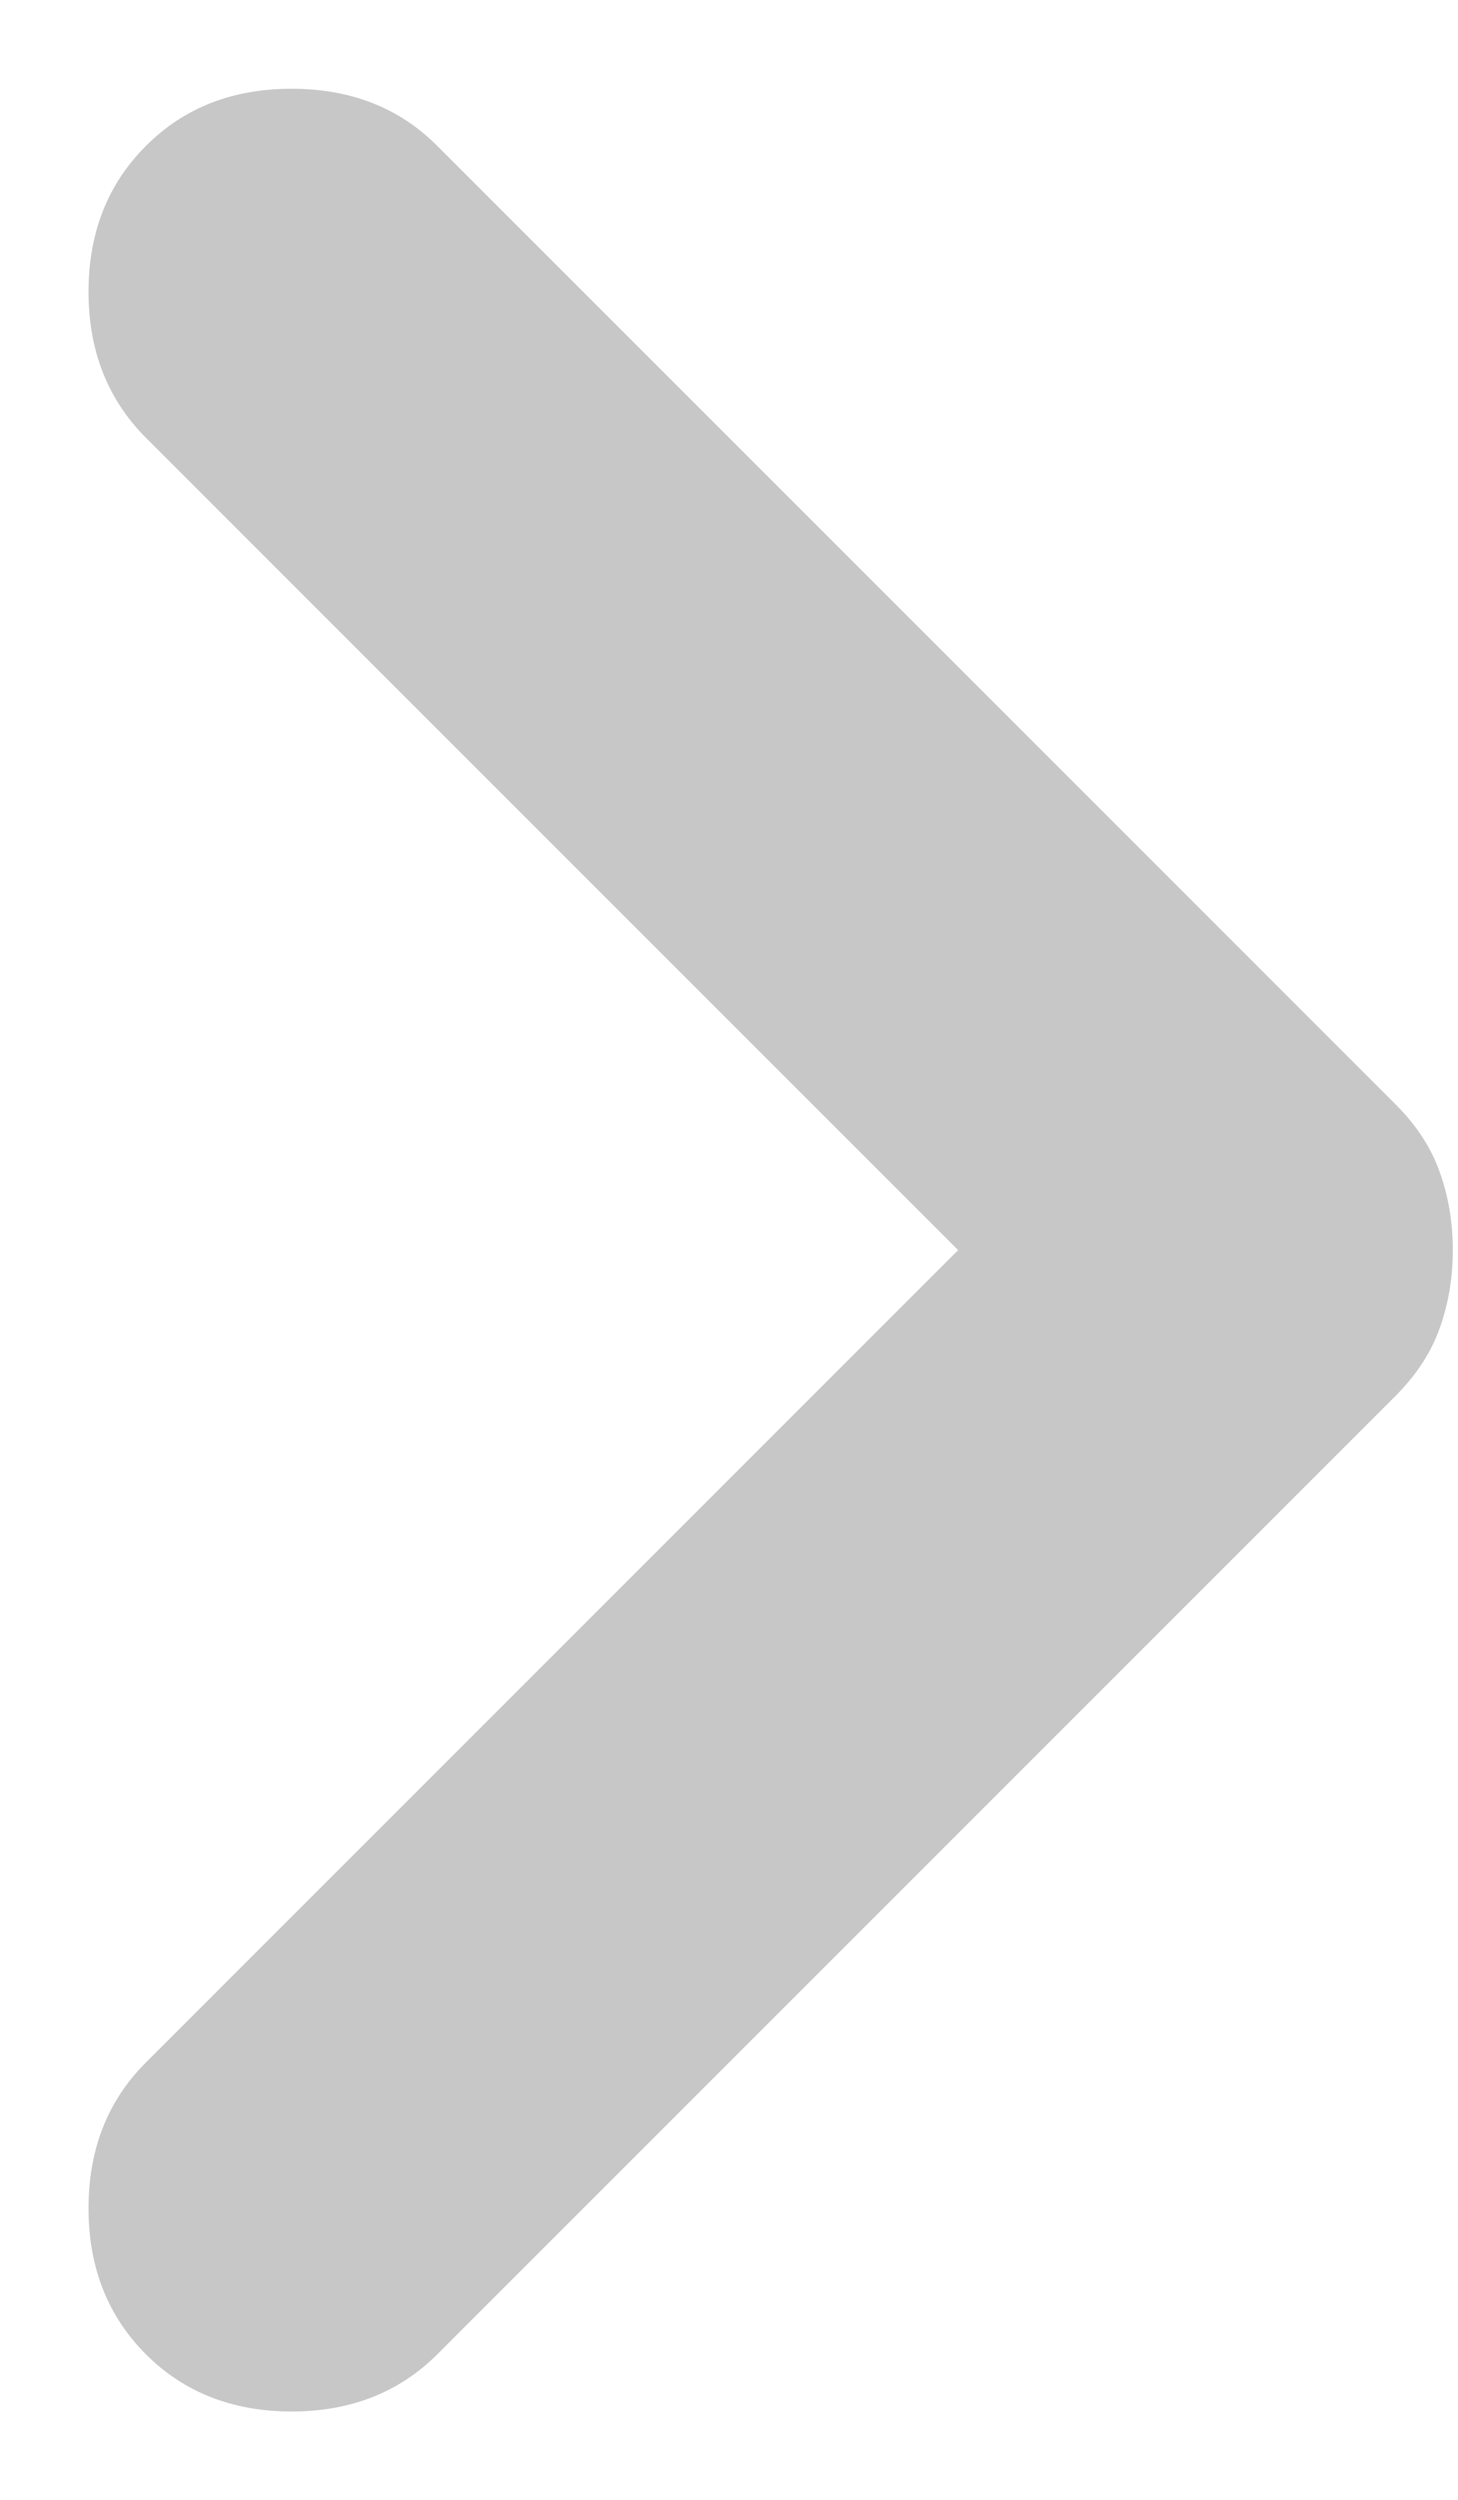 <svg width="7" height="12" viewBox="0 0 7 12" fill="none" xmlns="http://www.w3.org/2000/svg">
<path d="M4.6 6.001L0.7 2.101C0.517 1.917 0.425 1.684 0.425 1.401C0.425 1.117 0.517 0.884 0.7 0.701C0.883 0.517 1.117 0.426 1.4 0.426C1.683 0.426 1.917 0.517 2.1 0.701L6.7 5.301C6.8 5.401 6.871 5.509 6.912 5.626C6.954 5.742 6.975 5.867 6.975 6.001C6.975 6.134 6.954 6.259 6.912 6.376C6.871 6.492 6.8 6.601 6.7 6.701L2.1 11.301C1.917 11.484 1.683 11.576 1.4 11.576C1.117 11.576 0.883 11.484 0.7 11.301C0.517 11.117 0.425 10.884 0.425 10.601C0.425 10.317 0.517 10.084 0.7 9.901L4.6 6.001Z" fill="#C7C7C7"/>
</svg>
